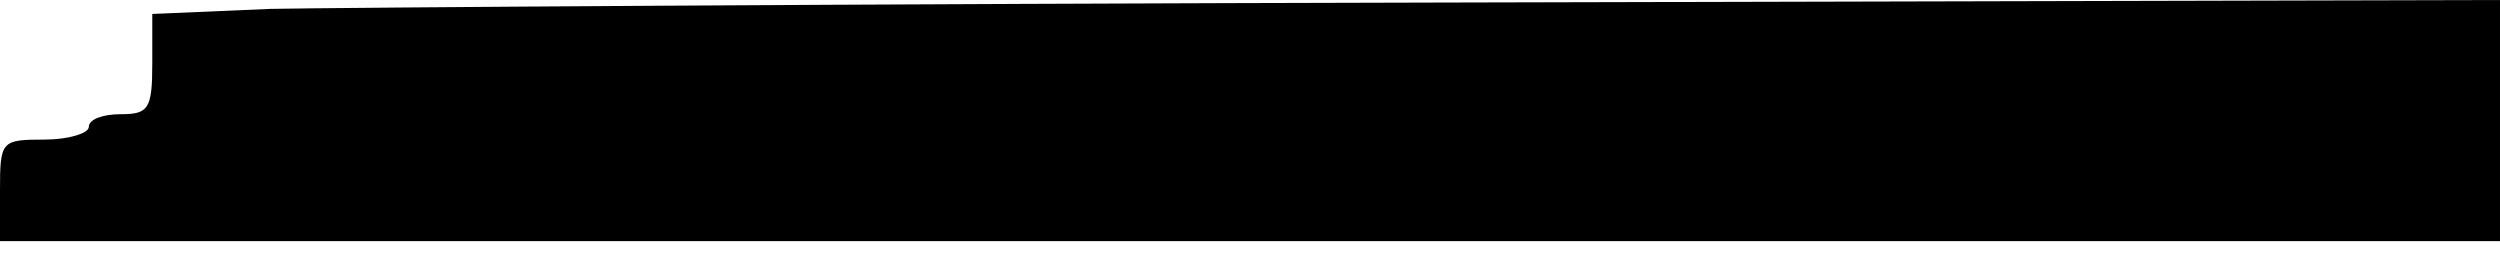 <?xml version="1.0" standalone="no"?>
<!DOCTYPE svg PUBLIC "-//W3C//DTD SVG 20010904//EN"
 "http://www.w3.org/TR/2001/REC-SVG-20010904/DTD/svg10.dtd">
<svg version="1.0" xmlns="http://www.w3.org/2000/svg"
 width="197pt" height="20pt" viewBox="0 0 197 20"
 preserveAspectRatio="xMidYMid meet">
<g transform="translate(0,20) scale(0.1,-0.1)"
fill="#000000" stroke="none">
<path d="M213 193 l-93 -4 0 -39 c0 -36 -3 -40 -25 -40 -14 0 -25 -4 -25 -10
0 -5 -16 -10 -35 -10 -34 0 -35 -1 -35 -40 l0 -40 985 0 985 0 0 95 0 95 -832
-2 c-458 -1 -875 -4 -925 -5z"/>
</g>
</svg>
